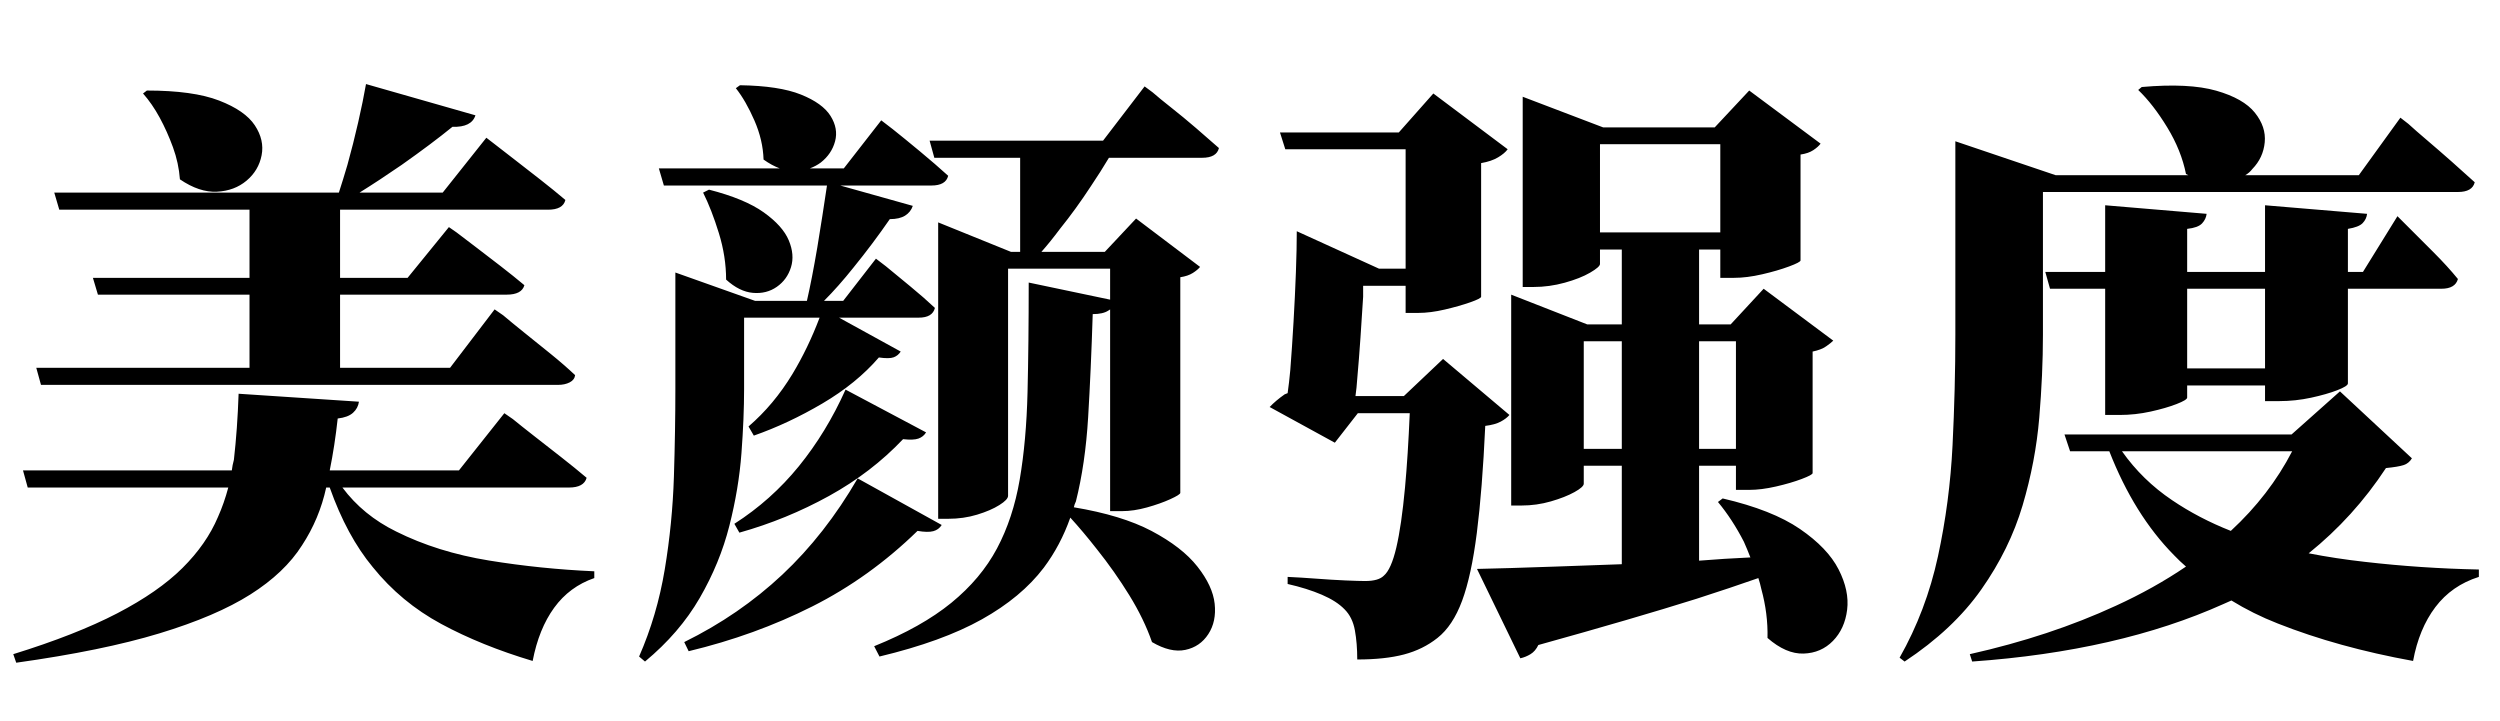 <svg xmlns="http://www.w3.org/2000/svg" xmlns:xlink="http://www.w3.org/1999/xlink" fill="none" version="1.1" width="149" height="43" viewBox="0 0 149 43"><g><path d="M2.162,21.92L14.871,21.92L14.871,17.561L5.836,17.561L5.537,16.559L14.871,16.559L14.871,12.498L3.533,12.498L3.234,11.479L20.197,11.479Q20.443,10.723,20.707,9.826Q21.059,8.561,21.349,7.286Q21.639,6.012,21.814,5.01L28.336,6.873Q28.107,7.594,26.965,7.559Q25.734,8.561,23.941,9.826Q22.641,10.723,21.428,11.479L26.385,11.479L28.986,8.209L29.443,8.561Q29.918,8.93,30.656,9.501Q31.395,10.072,32.203,10.705Q33.012,11.338,33.697,11.918Q33.557,12.498,32.66,12.498L20.268,12.498L20.268,16.559L24.293,16.559L26.754,13.535L27.211,13.852Q27.65,14.185,28.354,14.722Q29.057,15.258,29.83,15.855Q30.604,16.453,31.254,16.998Q31.096,17.561,30.199,17.561L20.268,17.561L20.268,21.92L26.824,21.92L29.479,18.439L29.988,18.791Q30.463,19.195,31.219,19.802Q31.975,20.408,32.801,21.076Q33.627,21.744,34.277,22.359Q34.242,22.641,33.952,22.79Q33.662,22.939,33.258,22.939L2.443,22.939L2.162,21.92ZM1.371,28.037L13.816,28.037Q13.852,27.721,13.94,27.404Q14.15,25.559,14.221,23.467L21.393,23.941Q21.34,24.328,21.041,24.601Q20.742,24.873,20.127,24.943Q19.951,26.561,19.652,28.037L27.352,28.037L30.059,24.627L30.568,24.979Q31.061,25.383,31.816,25.972Q32.572,26.561,33.425,27.229Q34.277,27.896,34.963,28.477Q34.805,29.057,33.908,29.057L20.408,29.057Q21.639,30.709,23.607,31.676Q26.068,32.906,29.145,33.407Q32.221,33.908,35.42,34.049L35.42,34.453Q33.943,34.963,33.029,36.22Q32.115,37.477,31.746,39.393Q28.688,38.478,26.297,37.187Q23.906,35.895,22.219,33.803Q20.672,31.939,19.652,29.057L19.441,29.057Q19.037,30.92,18,32.502Q16.963,34.137,14.924,35.429Q12.885,36.721,9.501,37.749Q6.117,38.777,0.967,39.498L0.791,38.988Q4.535,37.828,6.987,36.554Q9.439,35.279,10.872,33.855Q12.305,32.432,12.99,30.814Q13.359,29.988,13.605,29.057L1.652,29.057L1.371,28.037ZM8.754,5.396Q11.514,5.396,13.06,5.994Q14.607,6.592,15.188,7.471Q15.768,8.35,15.592,9.255Q15.416,10.16,14.695,10.767Q13.975,11.373,12.929,11.426Q11.883,11.479,10.723,10.688Q10.652,9.721,10.31,8.78Q9.967,7.84,9.519,7.014Q9.07,6.188,8.525,5.572L8.754,5.396ZM60.081,29.549Q60.081,29.777,59.562,30.102Q59.044,30.428,58.235,30.674Q57.426,30.92,56.512,30.92L55.915,30.92L55.915,13.254L60.256,15.012L60.801,15.012Q60.801,14.361,60.801,13.57L60.801,9.404L55.686,9.404L55.405,8.385L65.741,8.385L68.219,5.15L68.694,5.502Q69.116,5.871,69.819,6.425Q70.522,6.979,71.278,7.629Q72.034,8.279,72.649,8.824Q72.508,9.404,71.647,9.404L66.092,9.404Q65.6,10.23,65.02,11.092Q64.124,12.463,63.174,13.641Q62.612,14.396,62.067,15.012L65.846,15.012L67.71,13.025L71.524,15.908Q71.383,16.084,71.093,16.269Q70.803,16.453,70.346,16.523L70.346,29.373Q70.346,29.479,69.749,29.751Q69.151,30.023,68.36,30.243Q67.569,30.463,66.883,30.463L66.163,30.463L66.163,18.439Q66.127,18.475,66.057,18.51Q65.741,18.721,65.126,18.721Q65.02,22.096,64.853,24.873Q64.686,27.65,64.124,29.883Q64.036,30.059,64.001,30.234Q66.848,30.709,68.624,31.641Q70.452,32.607,71.366,33.768Q72.28,34.928,72.394,35.982Q72.508,37.037,72.016,37.793Q71.524,38.549,70.645,38.733Q69.766,38.918,68.659,38.268Q68.184,36.897,67.305,35.473Q66.426,34.049,65.372,32.73Q64.546,31.676,63.79,30.85Q63.209,32.502,62.208,33.838Q60.872,35.596,58.516,36.914Q56.161,38.232,52.417,39.129L52.1,38.514Q54.93,37.371,56.697,35.93Q58.463,34.488,59.421,32.687Q60.38,30.885,60.775,28.582Q61.17,26.279,61.241,23.379Q61.311,20.479,61.311,16.84L66.163,17.859L66.163,16.014L60.081,16.014L60.081,29.549ZM54.403,12.27Q54.28,12.639,53.946,12.85Q53.612,13.06,53.032,13.06Q52.012,14.537,50.87,15.943Q49.973,17.068,49.112,17.93L50.255,17.93L52.206,15.416L52.803,15.873Q53.419,16.383,54.254,17.068Q55.088,17.754,55.721,18.352Q55.581,18.932,54.755,18.932L50.008,18.932L53.682,20.953Q53.524,21.199,53.26,21.296Q52.997,21.393,52.381,21.305Q51.045,22.852,49.015,24.047Q46.985,25.242,44.928,25.963L44.612,25.418Q46.124,24.117,47.231,22.289Q48.163,20.742,48.848,18.932L44.348,18.932L44.348,23.186Q44.348,24.908,44.19,27.018Q44.032,29.127,43.469,31.342Q42.907,33.557,41.703,35.64Q40.499,37.723,38.442,39.428L38.09,39.129Q39.163,36.685,39.62,33.935Q40.077,31.184,40.165,28.406Q40.252,25.629,40.252,23.186L40.252,16.242L44.999,17.93L48.092,17.93Q48.391,16.629,48.708,14.766Q49.024,12.85,49.288,11.057L39.567,11.057L39.268,10.037L46.475,10.037Q46.001,9.861,45.508,9.51Q45.473,8.35,44.963,7.181Q44.454,6.012,43.856,5.256L44.102,5.08Q46.44,5.115,47.732,5.634Q49.024,6.152,49.499,6.908Q49.973,7.664,49.771,8.42Q49.569,9.176,48.919,9.686Q48.637,9.896,48.268,10.037L50.29,10.037L52.522,7.172L53.208,7.699Q53.893,8.244,54.825,9.018Q55.756,9.791,56.512,10.477Q56.372,11.057,55.51,11.057L50.079,11.057L54.403,12.27ZM56.126,31.289Q55.95,31.57,55.625,31.658Q55.299,31.746,54.684,31.641Q51.837,34.418,48.417,36.141Q44.999,37.863,41.044,38.812L40.78,38.268Q44.067,36.65,46.625,34.251Q49.182,31.852,51.116,28.512L56.126,31.289ZM55.194,25.77Q55.036,26.033,54.737,26.139Q54.438,26.244,53.823,26.174Q51.942,28.16,49.411,29.558Q46.88,30.955,44.067,31.746L43.768,31.219Q45.965,29.812,47.609,27.791Q49.252,25.77,50.395,23.221L55.194,25.77ZM42.256,11.303Q44.383,11.848,45.517,12.656Q46.651,13.465,47.011,14.326Q47.372,15.188,47.143,15.926Q46.915,16.664,46.299,17.095Q45.684,17.525,44.876,17.455Q44.067,17.385,43.276,16.664Q43.276,15.293,42.845,13.896Q42.415,12.498,41.905,11.479L42.256,11.303ZM94.392,28.828Q94.392,29.021,93.838,29.329Q93.284,29.637,92.432,29.883Q91.579,30.129,90.683,30.129L90.067,30.129L90.067,17.561L94.603,19.336L96.659,19.336L96.659,14.871L95.359,14.871L95.359,15.732Q95.359,15.908,94.77,16.251Q94.181,16.594,93.258,16.849Q92.335,17.104,91.403,17.104L90.753,17.104L90.753,5.766L95.552,7.594L102.196,7.594L104.253,5.396L108.507,8.561Q108.366,8.754,108.076,8.947Q107.786,9.141,107.312,9.211L107.312,15.521Q107.312,15.627,106.626,15.882Q105.941,16.137,105.026,16.348Q104.112,16.559,103.357,16.559L102.53,16.559L102.53,14.871L101.265,14.871L101.265,19.336L103.146,19.336L105.114,17.209L109.263,20.303Q109.122,20.443,108.832,20.645Q108.542,20.848,108.032,20.953L108.032,28.195Q108.032,28.301,107.382,28.547Q106.732,28.793,105.853,28.995Q104.974,29.197,104.253,29.197L103.462,29.197L103.462,27.756L101.265,27.756L101.265,33.416Q102.776,33.293,104.323,33.223Q104.148,32.766,103.937,32.291Q103.251,30.955,102.39,29.918L102.671,29.707Q105.624,30.393,107.276,31.526Q108.929,32.66,109.579,33.935Q110.23,35.209,110.089,36.343Q109.948,37.477,109.245,38.197Q108.542,38.918,107.496,38.953Q106.45,38.988,105.343,38.022Q105.378,36.58,104.974,35.103Q104.903,34.77,104.798,34.453Q103.146,35.033,101.124,35.684Q97.38,36.861,91.685,38.443Q91.509,38.812,91.219,38.988Q90.929,39.164,90.612,39.234L88.028,33.908Q89.716,33.873,92.704,33.768Q94.532,33.697,96.659,33.627L96.659,27.756L94.392,27.756L94.392,28.828ZM82.192,16.014L83.775,16.014L83.775,8.895L76.603,8.895L76.286,7.893L83.37,7.893L85.427,5.572L89.857,8.895Q89.681,9.141,89.285,9.378Q88.89,9.615,88.275,9.721L88.275,17.684Q88.275,17.789,87.624,18.018Q86.974,18.246,86.112,18.448Q85.251,18.65,84.53,18.65L83.775,18.65L83.775,17.033L81.243,17.033Q81.243,17.35,81.243,17.684Q81.173,18.826,81.085,20.109Q80.997,21.393,80.892,22.57Q80.857,23.115,80.786,23.607L83.669,23.607L86.007,21.393L89.962,24.732Q89.786,24.943,89.444,25.128Q89.101,25.312,88.521,25.383Q88.345,29.197,88.02,31.755Q87.695,34.312,87.141,35.807Q86.587,37.301,85.673,38.022Q84.812,38.707,83.678,39.006Q82.544,39.305,80.892,39.305Q80.892,38.338,80.751,37.565Q80.611,36.791,80.136,36.316Q79.661,35.824,78.782,35.446Q77.903,35.068,76.743,34.805L76.743,34.383Q77.517,34.418,78.448,34.488Q79.38,34.559,80.189,34.594Q80.997,34.629,81.366,34.629Q82.157,34.629,82.474,34.312Q82.913,33.943,83.221,32.634Q83.528,31.324,83.739,29.057Q83.915,27.141,84.021,24.627L80.927,24.627L79.556,26.385L75.671,24.258Q76.04,23.871,76.567,23.502Q76.638,23.467,76.743,23.432Q76.831,22.816,76.901,22.061Q77.007,20.707,77.095,19.178Q77.183,17.648,77.236,16.225Q77.288,14.801,77.288,13.781L82.192,16.014ZM95.359,13.852L102.53,13.852L102.53,8.596L95.359,8.596L95.359,13.852ZM96.659,26.754L96.659,20.338L94.392,20.338L94.392,26.754L96.659,26.754ZM101.265,20.338L101.265,26.754L103.462,26.754L103.462,20.338L101.265,20.338ZM127.648,5.186Q130.461,4.939,132.087,5.405Q133.713,5.871,134.389,6.715Q135.066,7.559,134.978,8.481Q134.89,9.404,134.24,10.072Q134.064,10.301,133.818,10.441L140.586,10.441L143.064,7.014L143.539,7.383Q143.961,7.77,144.664,8.367Q145.367,8.965,146.123,9.633Q146.879,10.301,147.494,10.863Q147.353,11.443,146.492,11.443L121.759,11.443L121.759,19.951Q121.759,22.289,121.54,24.899Q121.32,27.51,120.547,30.12Q119.773,32.73,118.094,35.121Q116.416,37.512,113.515,39.428L113.216,39.199Q114.799,36.404,115.502,33.161Q116.205,29.918,116.372,26.534Q116.539,23.15,116.539,19.951L116.539,8.42L122.515,10.441L130.425,10.441Q130.355,10.406,130.285,10.371Q130.004,8.965,129.169,7.594Q128.334,6.223,127.437,5.361L127.648,5.186ZM136.578,25.893L139.461,23.326L143.75,27.316Q143.574,27.615,143.249,27.721Q142.924,27.826,142.203,27.896Q140.287,30.814,137.597,32.977Q139.215,33.293,140.937,33.486Q144.295,33.873,147.74,33.943L147.74,34.383Q146.123,34.893,145.147,36.185Q144.172,37.477,143.82,39.393Q139.355,38.584,135.752,37.16Q134.275,36.58,132.992,35.789Q132.763,35.895,132.517,36Q126.259,38.812,117.541,39.428L117.4,38.988Q122.181,37.916,126.101,36.105Q128.369,35.068,130.285,33.768Q129.916,33.451,129.564,33.082Q127.191,30.674,125.715,26.895L123.377,26.895L123.043,25.893L136.578,25.893ZM142.888,12.885L145.015,15.012Q145.877,15.873,146.492,16.629Q146.334,17.209,145.508,17.209L139.935,17.209L139.935,22.852Q139.935,23.01,139.302,23.256Q138.67,23.502,137.738,23.704Q136.806,23.906,135.857,23.906L134.996,23.906L134.996,22.975L130.355,22.975L130.355,23.695Q130.355,23.836,129.722,24.082Q129.09,24.328,128.175,24.53Q127.261,24.732,126.33,24.732L125.468,24.732L125.468,17.209L122.181,17.209L121.9,16.207L125.468,16.207L125.468,12.234L131.515,12.744Q131.48,13.06,131.243,13.315Q131.006,13.57,130.355,13.641L130.355,16.207L134.996,16.207L134.996,12.234L141.078,12.744Q141.043,13.06,140.814,13.298Q140.586,13.535,139.935,13.641L139.935,16.207L140.832,16.207L142.888,12.885ZM132.957,31.641Q135.259,29.514,136.613,26.895L126.47,26.895Q127.683,28.617,129.459,29.812Q131.041,30.885,132.957,31.641ZM130.355,17.209L130.355,21.955L134.996,21.955L134.996,17.209L130.355,17.209Z" fill="#000000" fill-opacity="1"/></g></svg>
